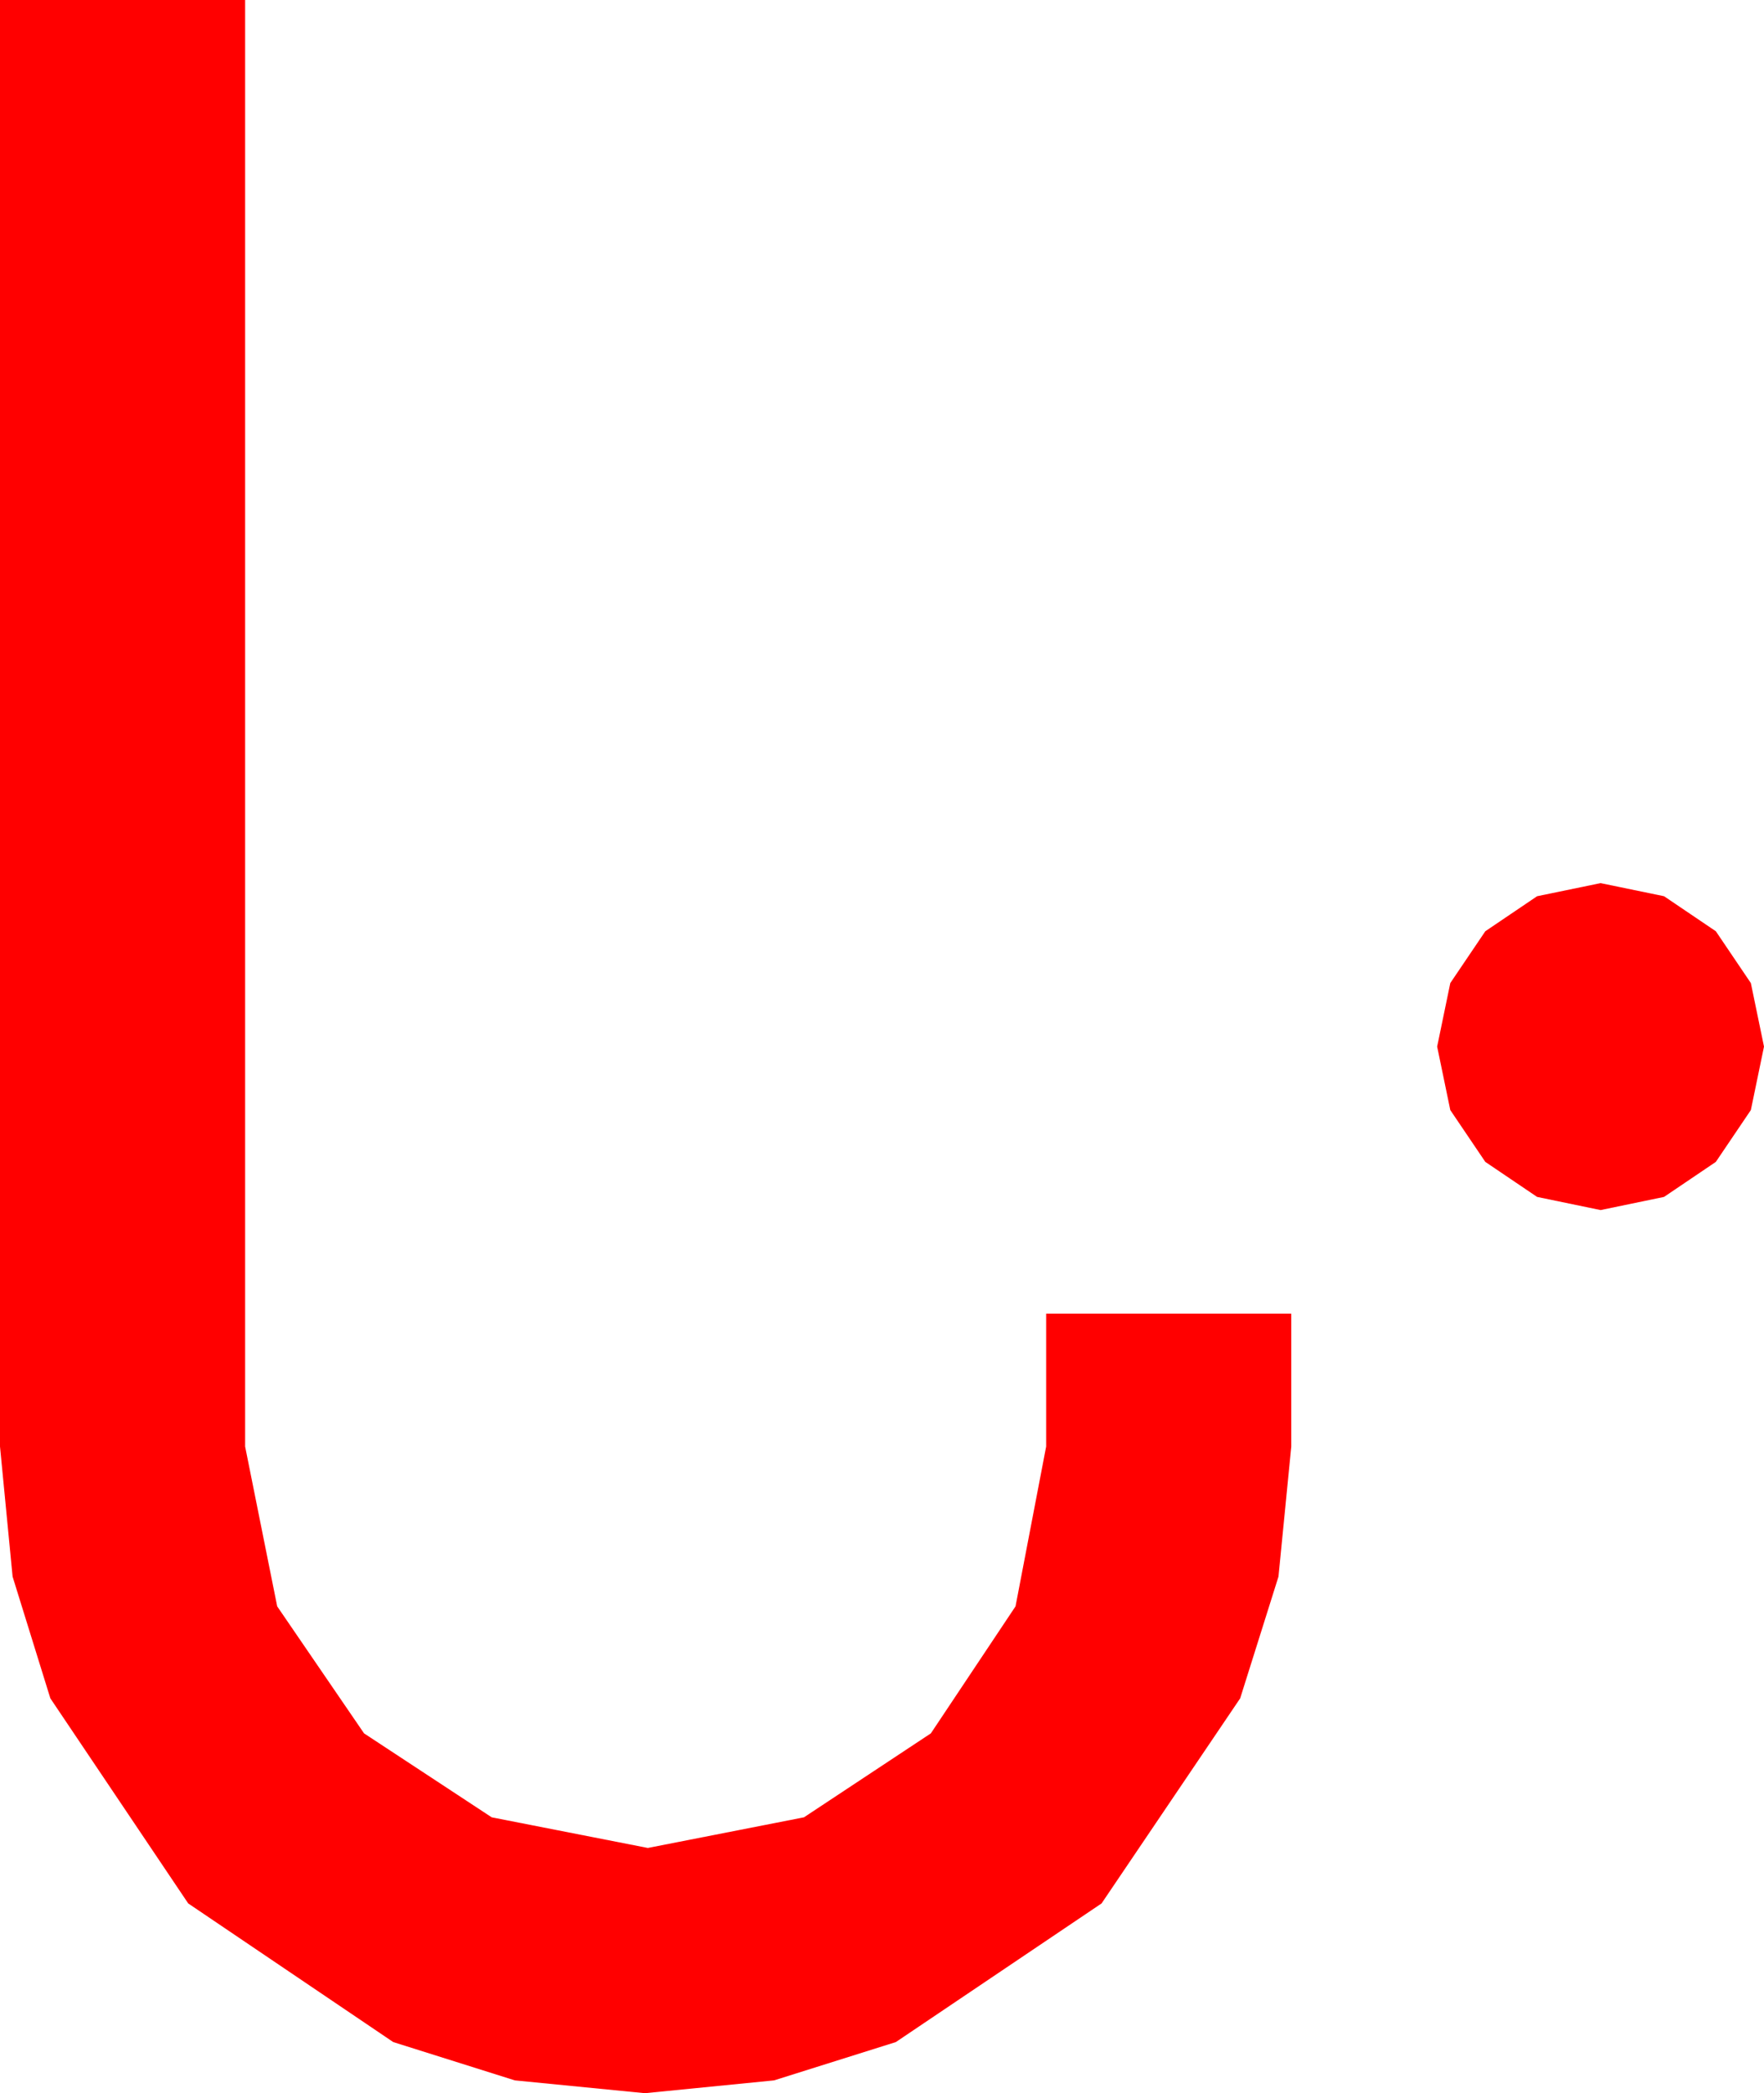 <?xml version="1.0" encoding="utf-8"?>
<!DOCTYPE svg PUBLIC "-//W3C//DTD SVG 1.1//EN" "http://www.w3.org/Graphics/SVG/1.1/DTD/svg11.dtd">
<svg width="35.42" height="42.012" xmlns="http://www.w3.org/2000/svg" xmlns:xlink="http://www.w3.org/1999/xlink" xmlns:xml="http://www.w3.org/XML/1998/namespace" version="1.1">
  <g>
    <g>
      <path style="fill:#FF0000;fill-opacity:1" d="M32.139,17.725L33.413,17.988 34.453,18.691 35.156,19.731 35.42,21.006 35.156,22.28 34.453,23.32 33.413,24.023 32.139,24.287 30.864,24.023 29.824,23.32 29.121,22.28 28.857,21.006 29.121,19.731 29.824,18.691 30.864,17.988 32.139,17.725z M0,0L4.922,0 4.922,29.033 5.566,32.241 7.31,34.79 9.873,36.475 13.008,37.09 16.143,36.475 18.691,34.79 20.391,32.241 21.006,29.033 21.006,26.367 25.928,26.367 25.928,29.033 25.671,31.644 24.902,34.087 22.119,38.203 17.988,40.986 15.542,41.755 12.949,42.012 10.338,41.755 7.896,40.986 3.779,38.203 1.011,34.087 0.253,31.644 0,29.033 0,0z" />
    </g>
  </g>
</svg>